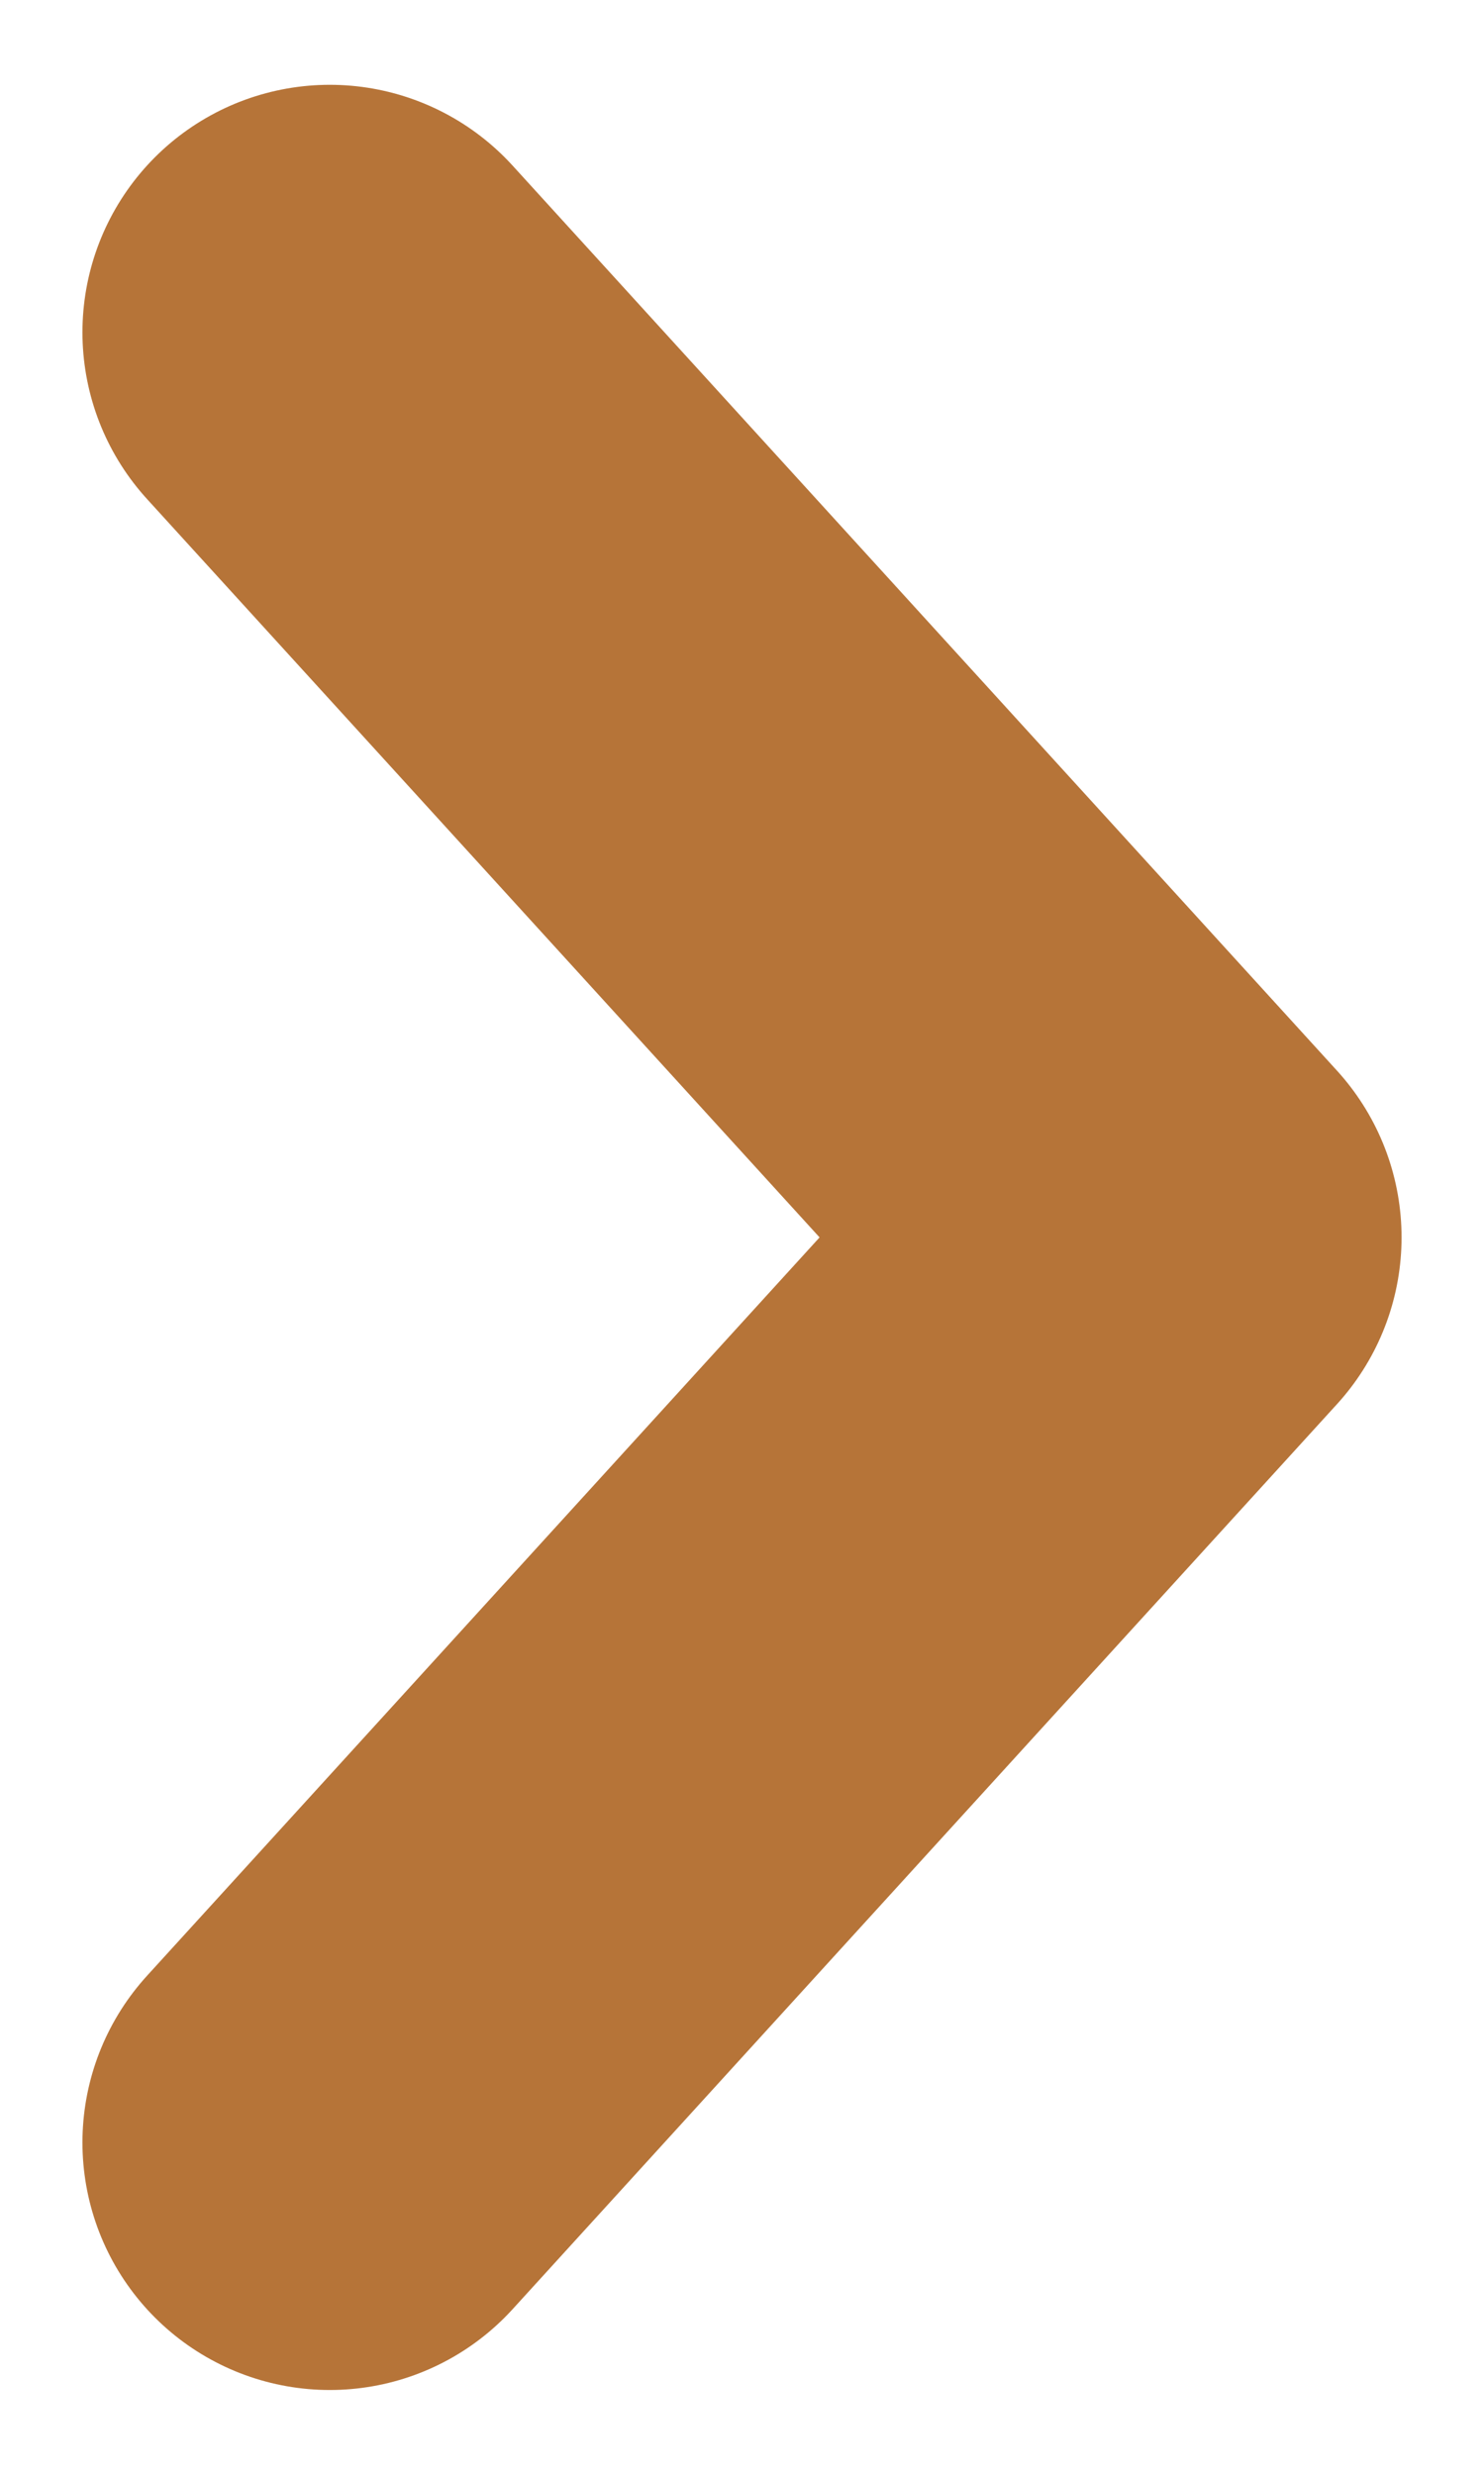 <svg width="9" height="15" viewBox="0 0 9 15" fill="none" xmlns="http://www.w3.org/2000/svg">
<path d="M2 2.014L7 7.5L2 12.986" stroke="#B67438" stroke-width="3" stroke-linecap="round" stroke-linejoin="round"/>
</svg>
